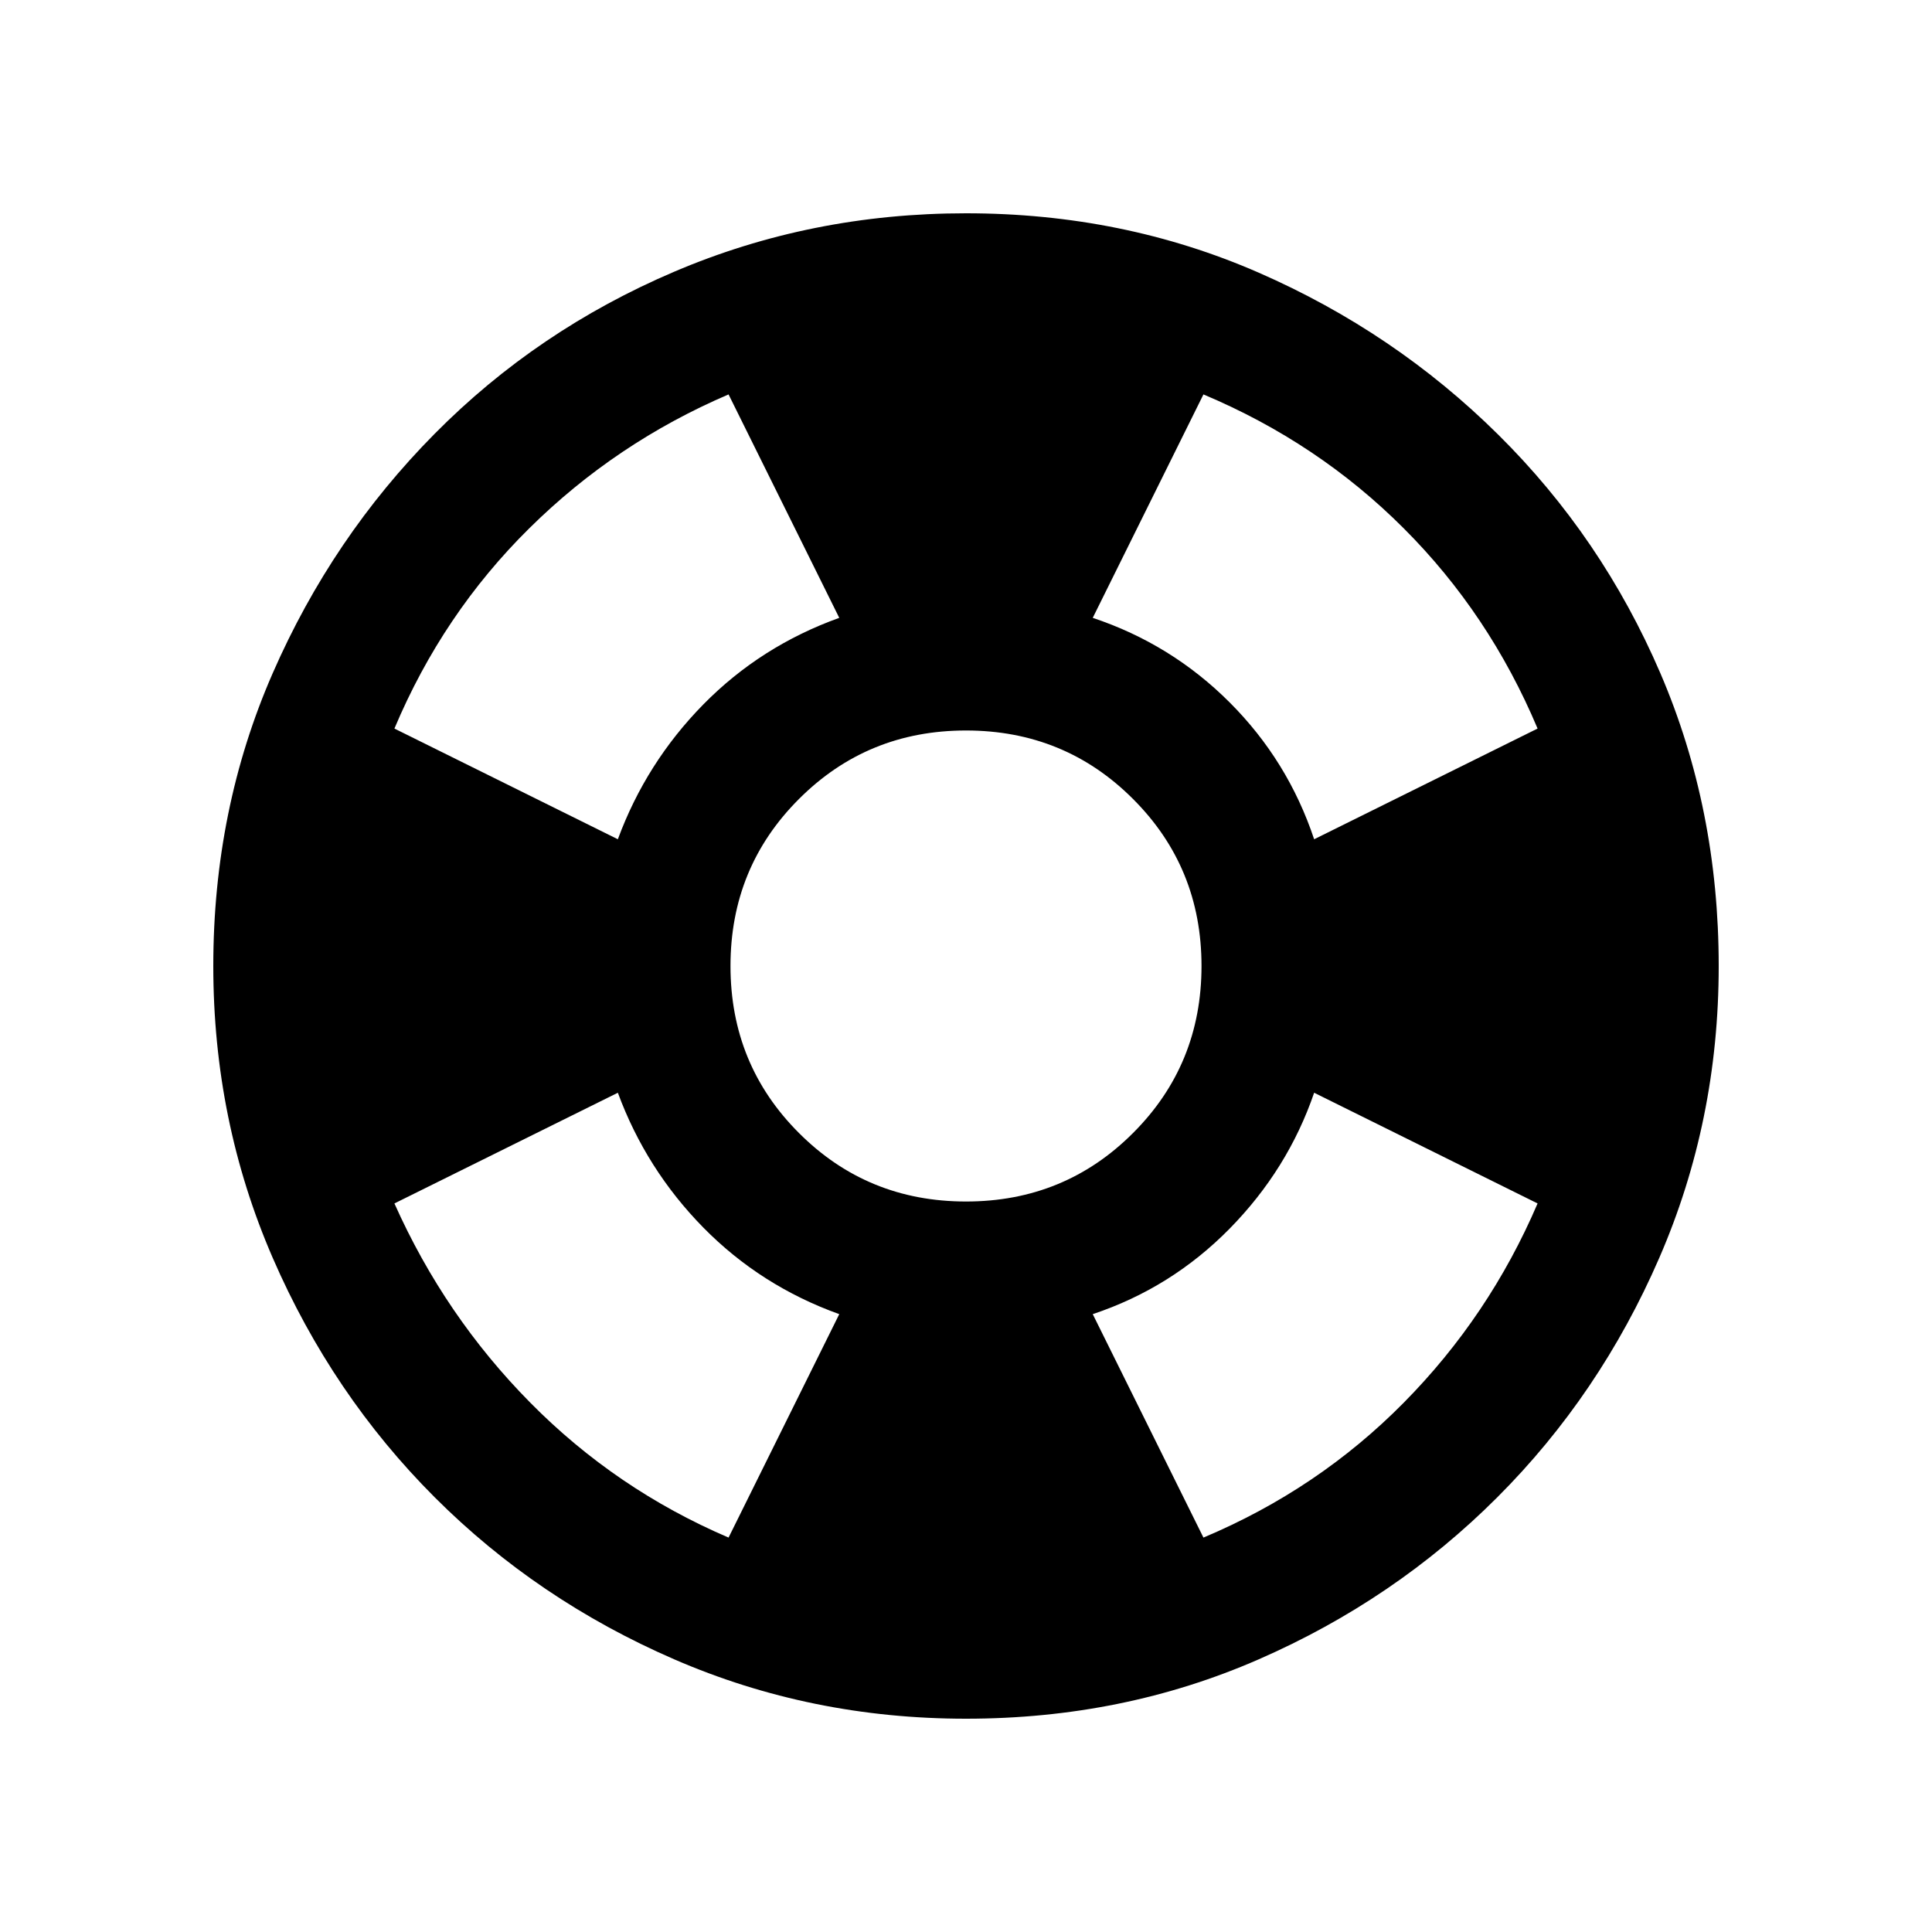 <svg xmlns="http://www.w3.org/2000/svg" height="20" width="20"><path d="M10 17.792q-1.604 0-3.021-.615Q5.562 16.562 4.5 15.5t-1.677-2.479Q2.208 11.604 2.208 10q0-1.625.615-3.031Q3.438 5.562 4.5 4.49q1.062-1.073 2.479-1.677Q8.396 2.208 10 2.208q1.625 0 3.031.615 1.407.615 2.479 1.677 1.073 1.062 1.678 2.469.604 1.406.604 3.031 0 1.604-.615 3.021-.615 1.417-1.677 2.479t-2.469 1.677q-1.406.615-3.031.615Zm-2.458-1.875 1.146-2.313q-.813-.292-1.407-.896-.593-.604-.885-1.396l-2.313 1.146q.521 1.167 1.407 2.063.885.896 2.052 1.396ZM6.396 8.688q.292-.792.885-1.396.594-.604 1.407-.896L7.542 4.083q-1.167.5-2.063 1.386-.896.885-1.396 2.073ZM10 12.438q1.021 0 1.729-.709.709-.708.709-1.729 0-1.021-.709-1.729-.708-.709-1.729-.709-1.021 0-1.729.709-.709.708-.709 1.729 0 1.021.709 1.729.708.709 1.729.709Zm2.458 3.479q1.188-.5 2.073-1.396.886-.896 1.386-2.063l-2.313-1.146q-.271.792-.875 1.407-.604.614-1.417.885Zm1.146-7.229 2.313-1.146q-.5-1.188-1.386-2.073-.885-.886-2.073-1.386l-1.146 2.313q.813.271 1.417.875.604.604.875 1.417Z"/></svg>